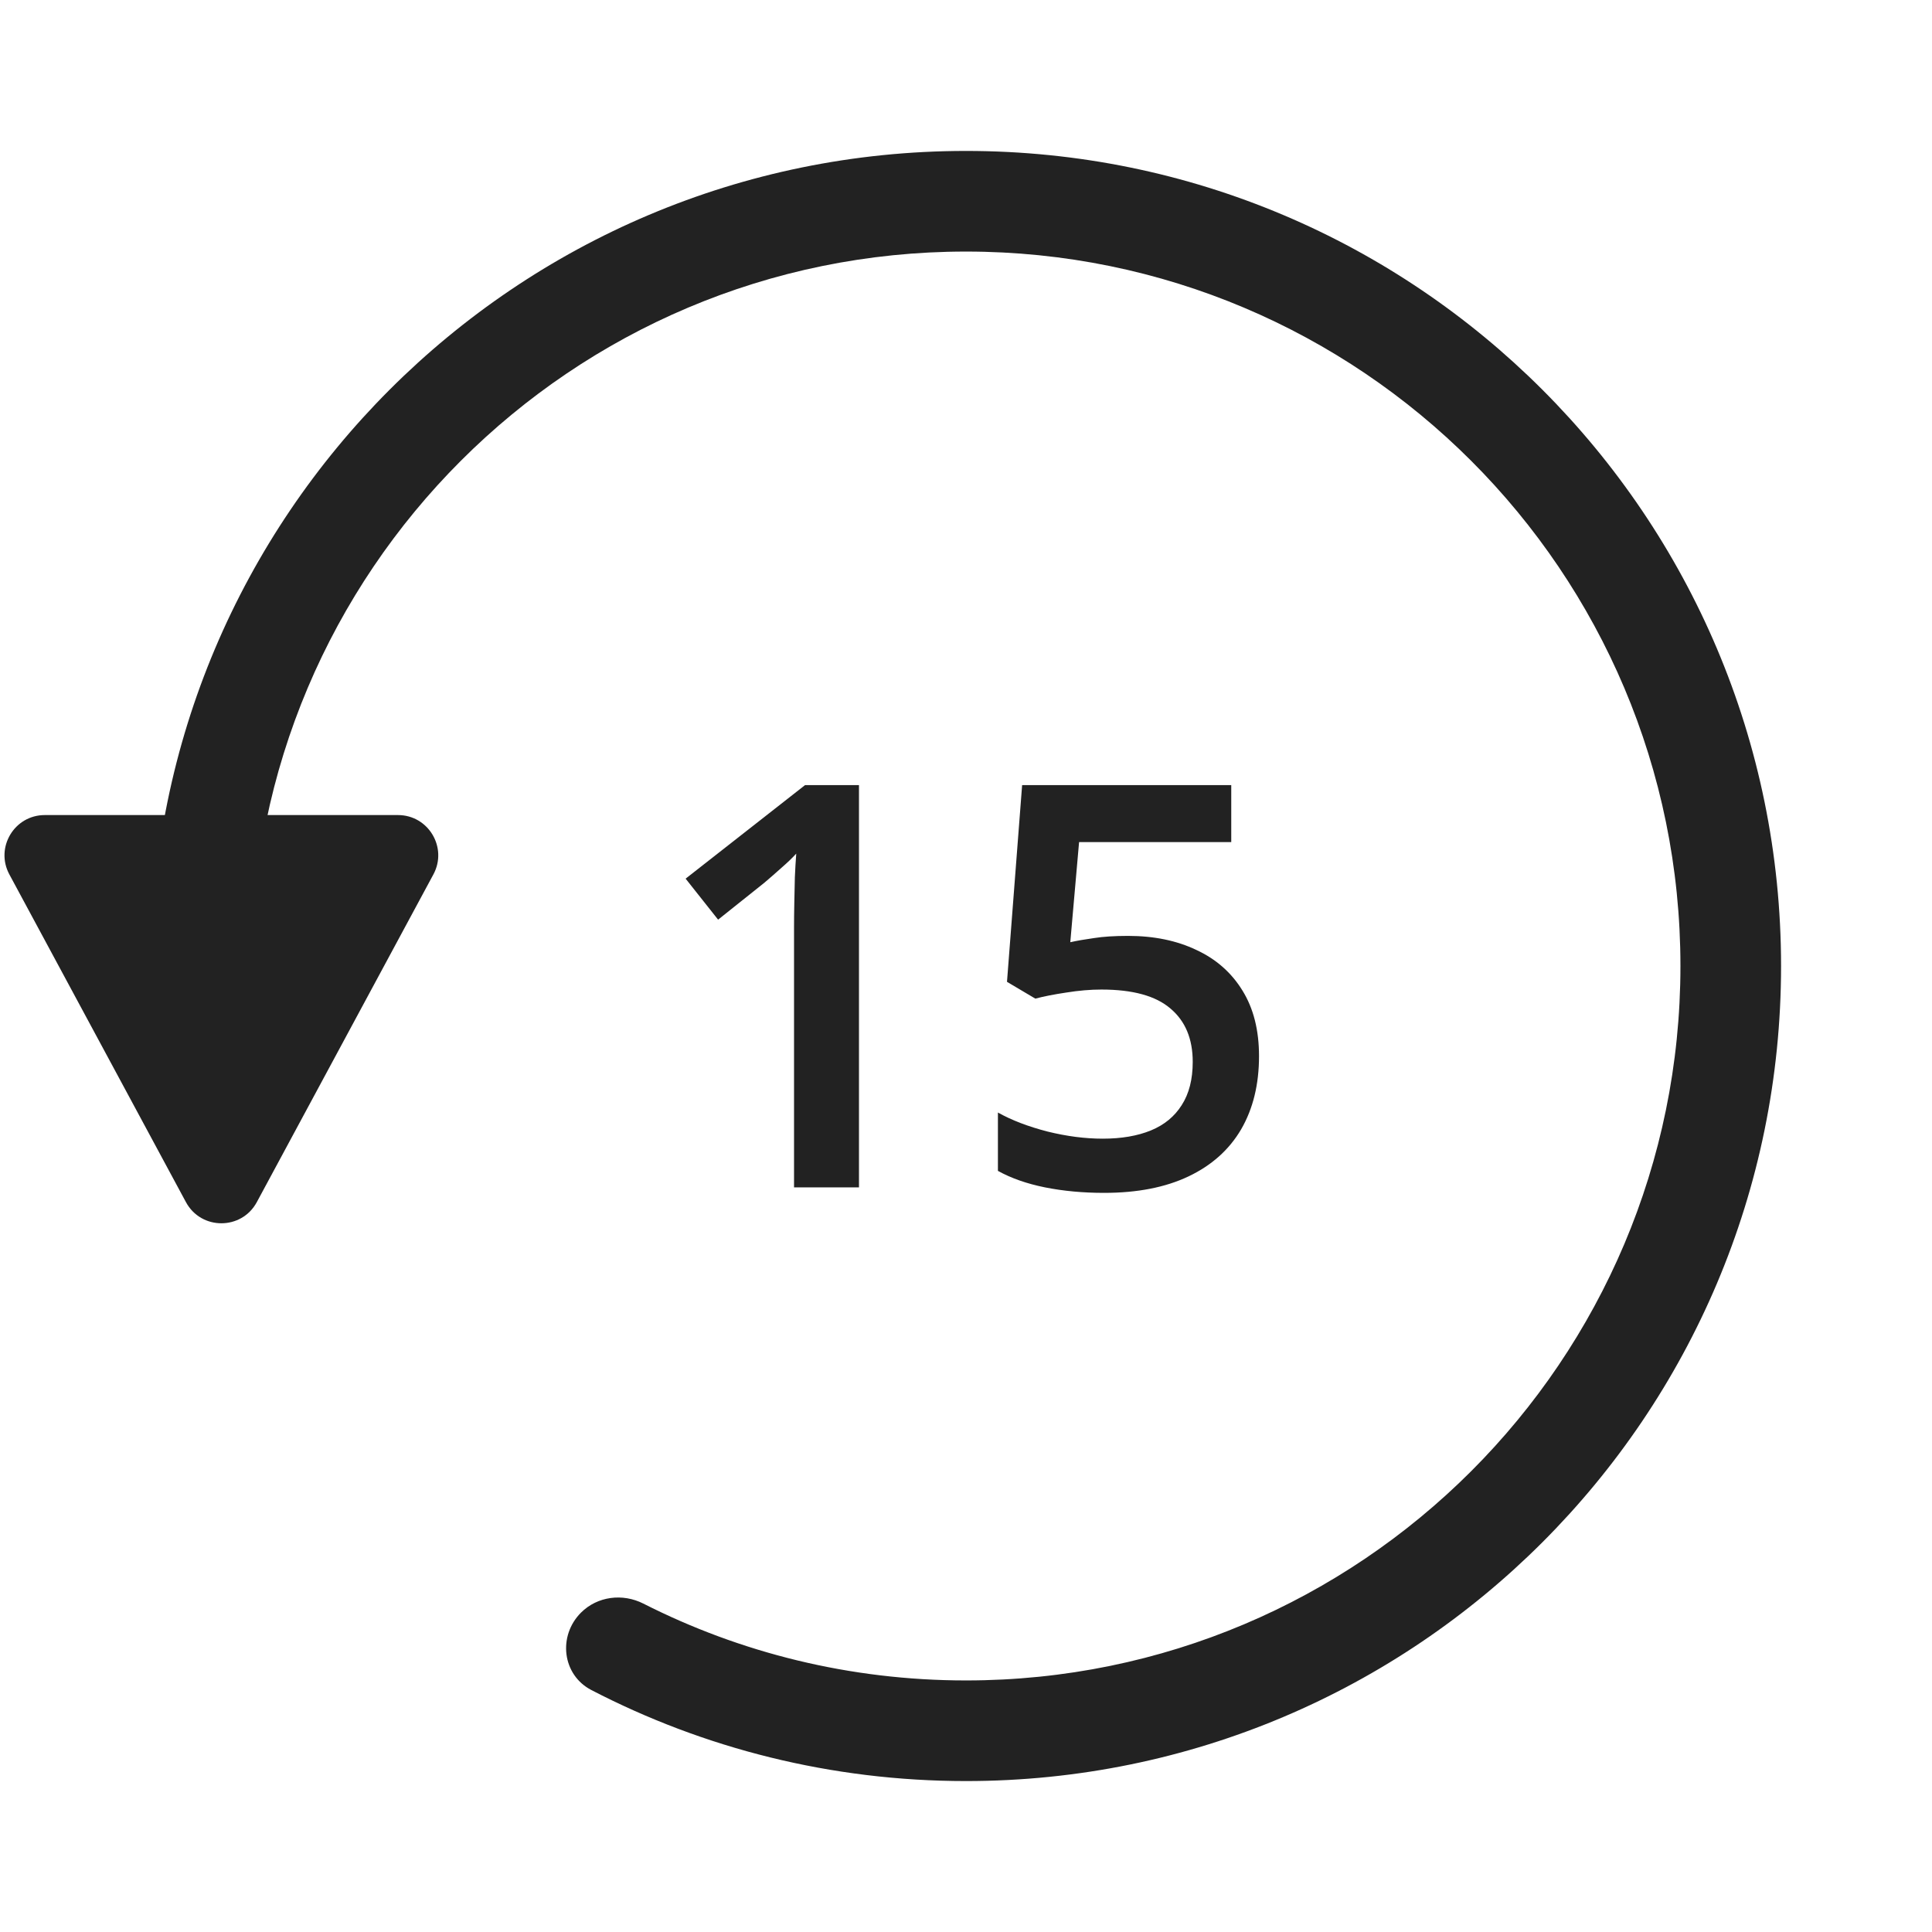<svg width="96" height="96" viewBox="0 0 96 96" fill="none" xmlns="http://www.w3.org/2000/svg">
<g clip-path="url(#clip0_4_2)">
<path fill-rule="evenodd" clip-rule="evenodd" d="M12.5 48C12.5 28.394 28.394 12.5 48 12.5C67.606 12.5 83.5 28.394 83.5 48C83.5 67.606 67.606 83.5 48 83.5C42.23 83.5 36.782 82.124 31.966 79.681C30.939 79.16 29.683 79.317 28.869 80.131V80.131C27.711 81.289 27.933 83.225 29.386 83.978C34.959 86.868 41.289 88.5 48 88.5C70.368 88.5 88.5 70.368 88.5 48C88.5 25.633 70.368 7.5 48 7.5C25.633 7.5 7.5 25.633 7.5 48C7.5 48.277 7.503 48.553 7.508 48.829C7.552 51.023 10.15 51.909 11.701 50.357V50.357C12.231 49.828 12.509 49.101 12.502 48.352C12.501 48.235 12.5 48.118 12.5 48Z" fill="#222222"/>
<path d="M12.761 59.733C12.005 61.134 9.995 61.134 9.239 59.733L0.465 43.449C-0.253 42.116 0.712 40.5 2.225 40.5L19.775 40.5C21.288 40.5 22.253 42.116 21.535 43.449L12.761 59.733Z" fill="#222222"/>
<path d="M42.682 59H39.455V46.135C39.455 45.706 39.46 45.278 39.469 44.85C39.478 44.421 39.487 44.002 39.496 43.592C39.514 43.182 39.537 42.79 39.565 42.416C39.373 42.626 39.136 42.853 38.853 43.1C38.58 43.346 38.288 43.601 37.978 43.865L35.682 45.697L34.068 43.66L40.002 39.012H42.682V59ZM56.053 46.504C57.338 46.504 58.468 46.736 59.443 47.201C60.428 47.657 61.193 48.331 61.74 49.225C62.287 50.109 62.56 51.193 62.56 52.478C62.56 53.882 62.264 55.094 61.672 56.115C61.079 57.127 60.209 57.906 59.06 58.453C57.912 59 56.513 59.273 54.863 59.273C53.815 59.273 52.835 59.182 51.924 59C51.022 58.818 50.242 58.544 49.586 58.18V55.281C50.27 55.664 51.09 55.978 52.047 56.225C53.004 56.462 53.92 56.58 54.795 56.58C55.725 56.58 56.522 56.443 57.188 56.17C57.853 55.897 58.363 55.477 58.719 54.912C59.083 54.347 59.266 53.632 59.266 52.766C59.266 51.617 58.897 50.733 58.158 50.113C57.429 49.484 56.285 49.17 54.727 49.17C54.18 49.17 53.596 49.22 52.977 49.32C52.366 49.411 51.855 49.512 51.445 49.621L50.037 48.787L50.789 39.012H61.18V41.842H53.619L53.182 46.818C53.51 46.745 53.902 46.677 54.357 46.613C54.813 46.54 55.378 46.504 56.053 46.504Z" fill="#222222"/>
</g>
<defs>
<clipPath id="clip0_4_2">
<rect width="96" height="96" fill="white"/>
</clipPath>
</defs>
</svg>
